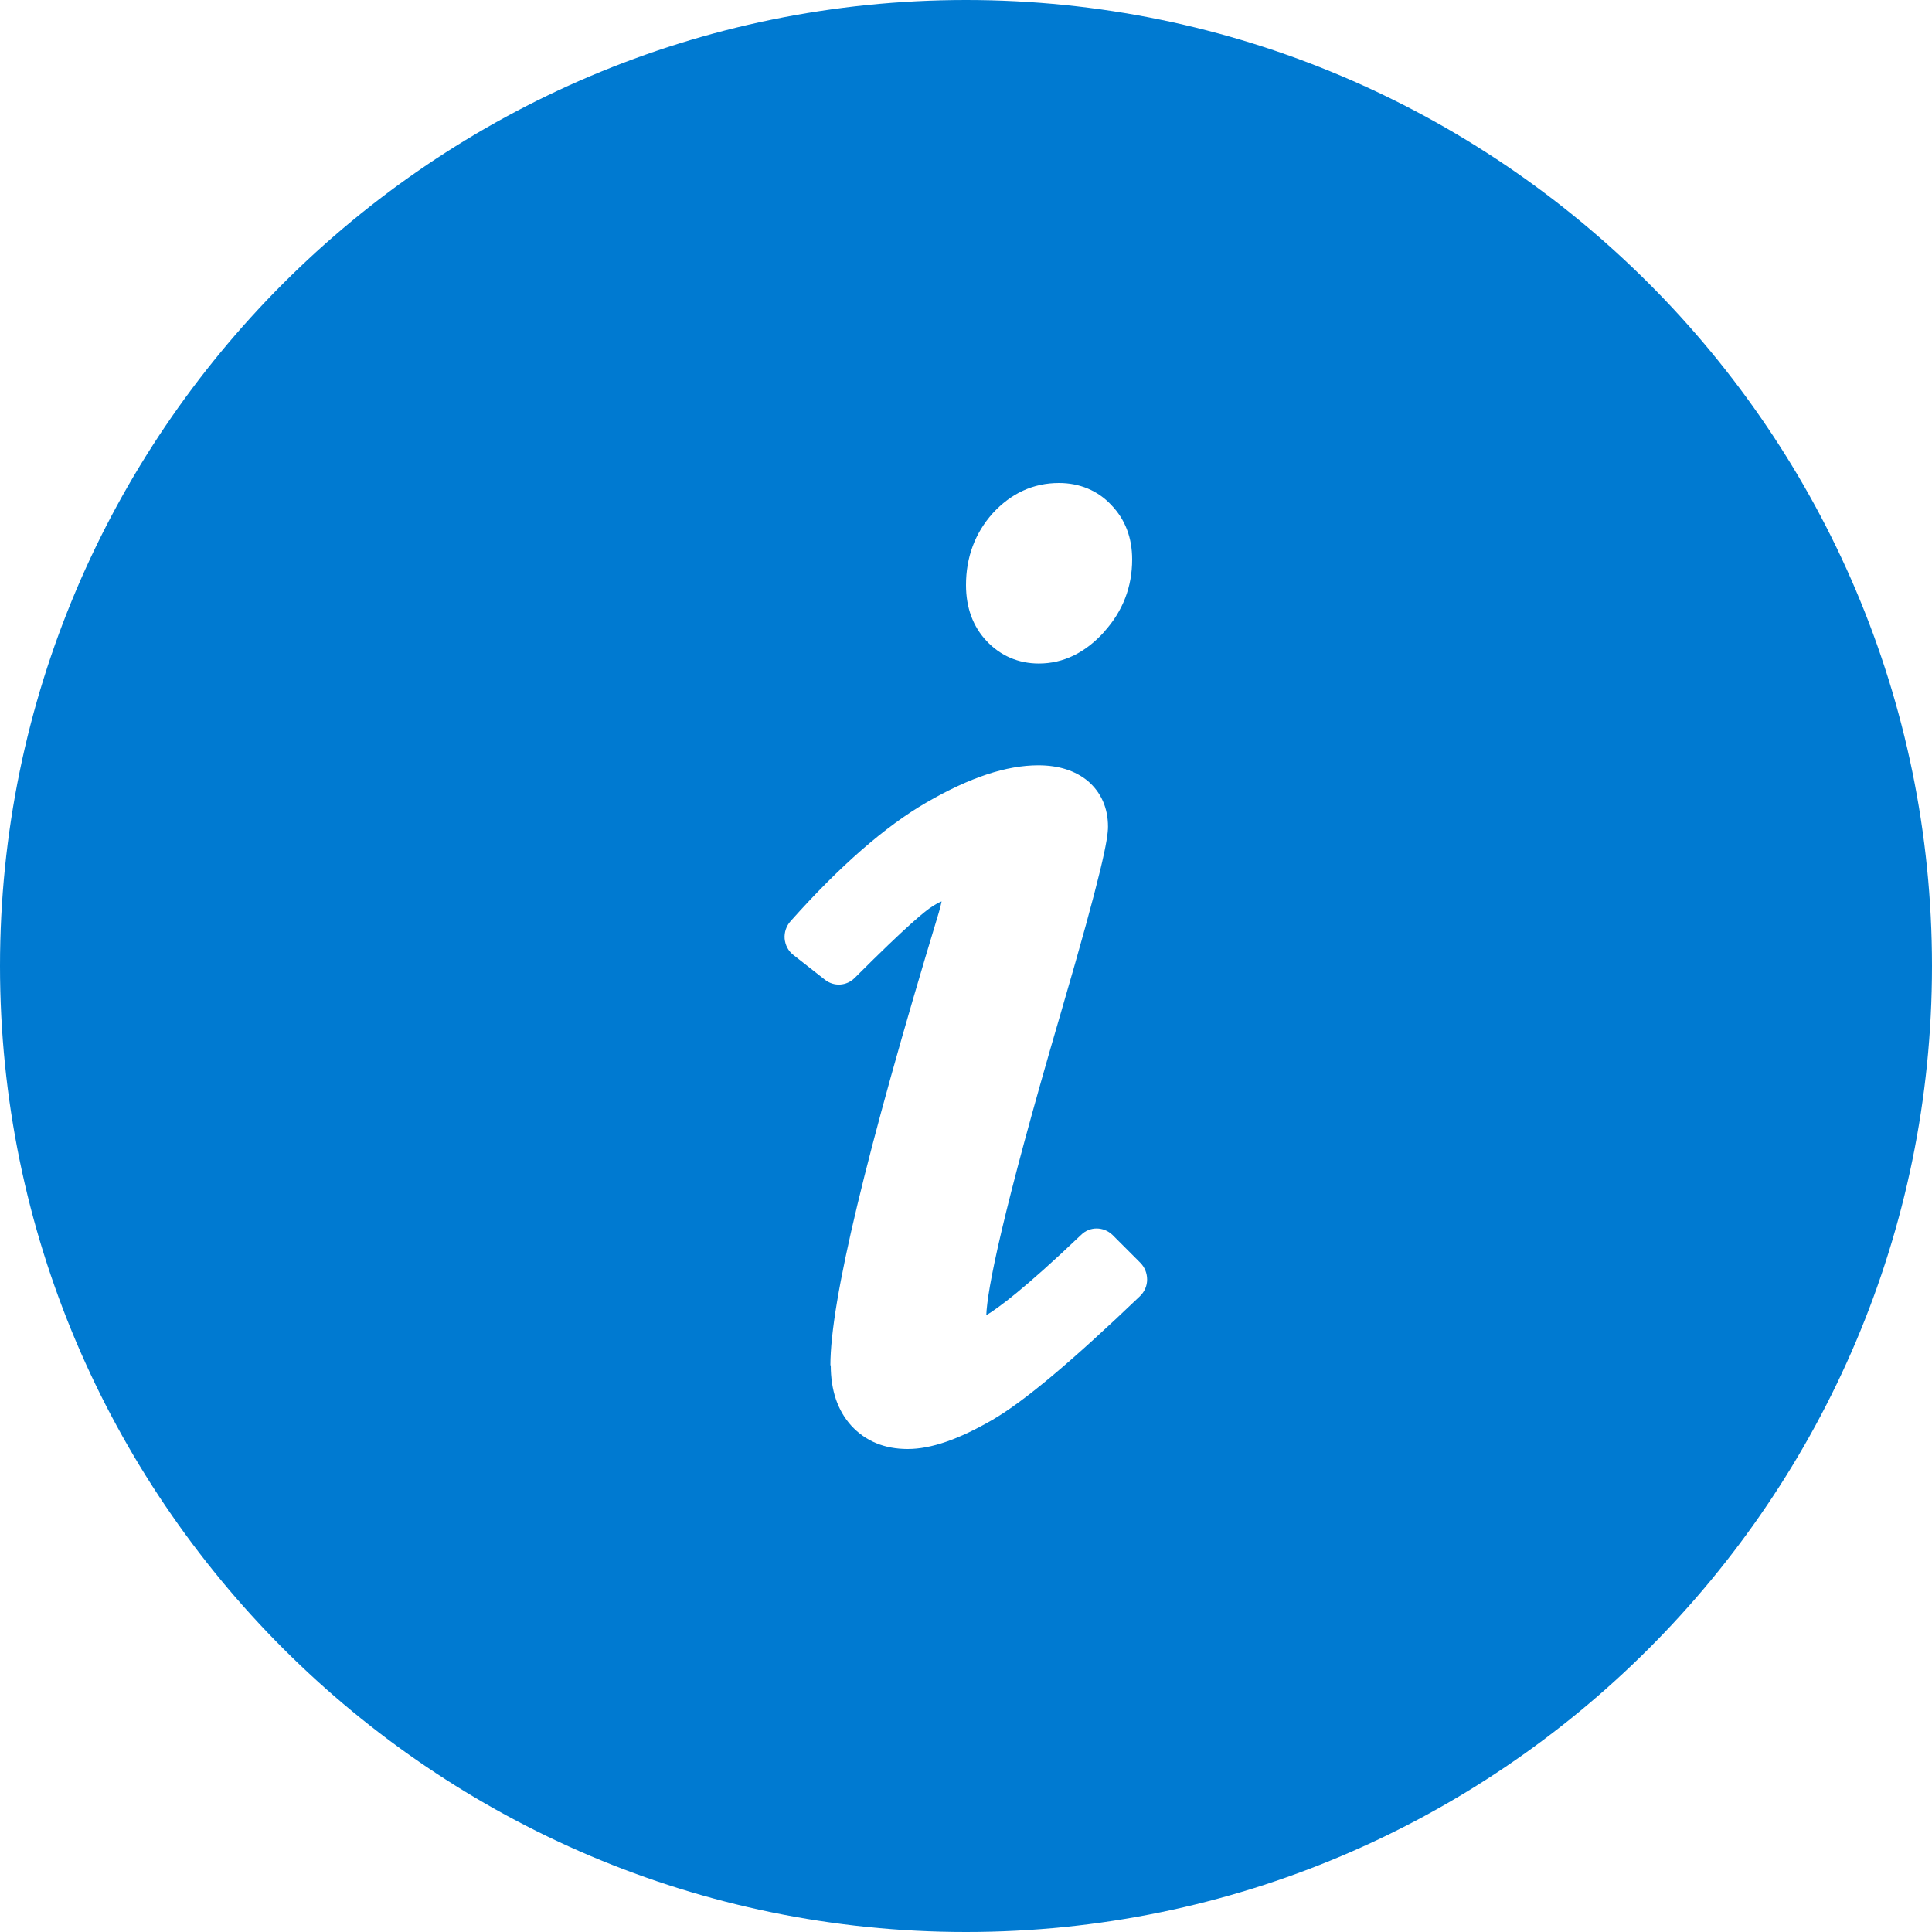 <svg viewBox="0 0 16 16" version="1.1"
  xmlns="http://www.w3.org/2000/svg">
  <path d="M8 16c-4.41 0-8-3.59-8-8s3.59-8 8-8 8 3.59 8 8-3.59 8-8 8zm-1.12-4.693c0 .207.057.375.17.5.118.128.275.193.467.193.194 0 .424-.08.703-.242.262-.152.66-.487 1.22-1.023.038-.036.06-.086.06-.138 0-.053-.02-.103-.057-.14l-.23-.23c-.073-.07-.188-.072-.26 0-.472.45-.692.61-.785.665.008-.21.125-.822.618-2.506.345-1.18.39-1.44.39-1.54 0-.154-.057-.284-.167-.378-.103-.085-.24-.13-.41-.13-.265 0-.567.1-.925.307-.34.196-.72.527-1.126.983-.036.04-.054.092-.05.146.005.053.03.102.073.135l.26.204c.075.06.18.053.247-.014.44-.44.59-.56.64-.59.03-.02.057-.035.08-.044-.006.03-.014.062-.024.095-.604 1.994-.897 3.22-.897 3.747zM9.146 5.23c.153-.17.23-.37.23-.597 0-.18-.058-.332-.172-.45C9.092 4.062 8.94 4 8.77 4c-.213 0-.397.085-.55.252-.145.163-.22.362-.22.593 0 .188.058.344.17.463.114.122.264.187.433.187.204 0 .387-.09.544-.265z" fill="#007AD1" fill-rule="evenodd"/>
</svg>
